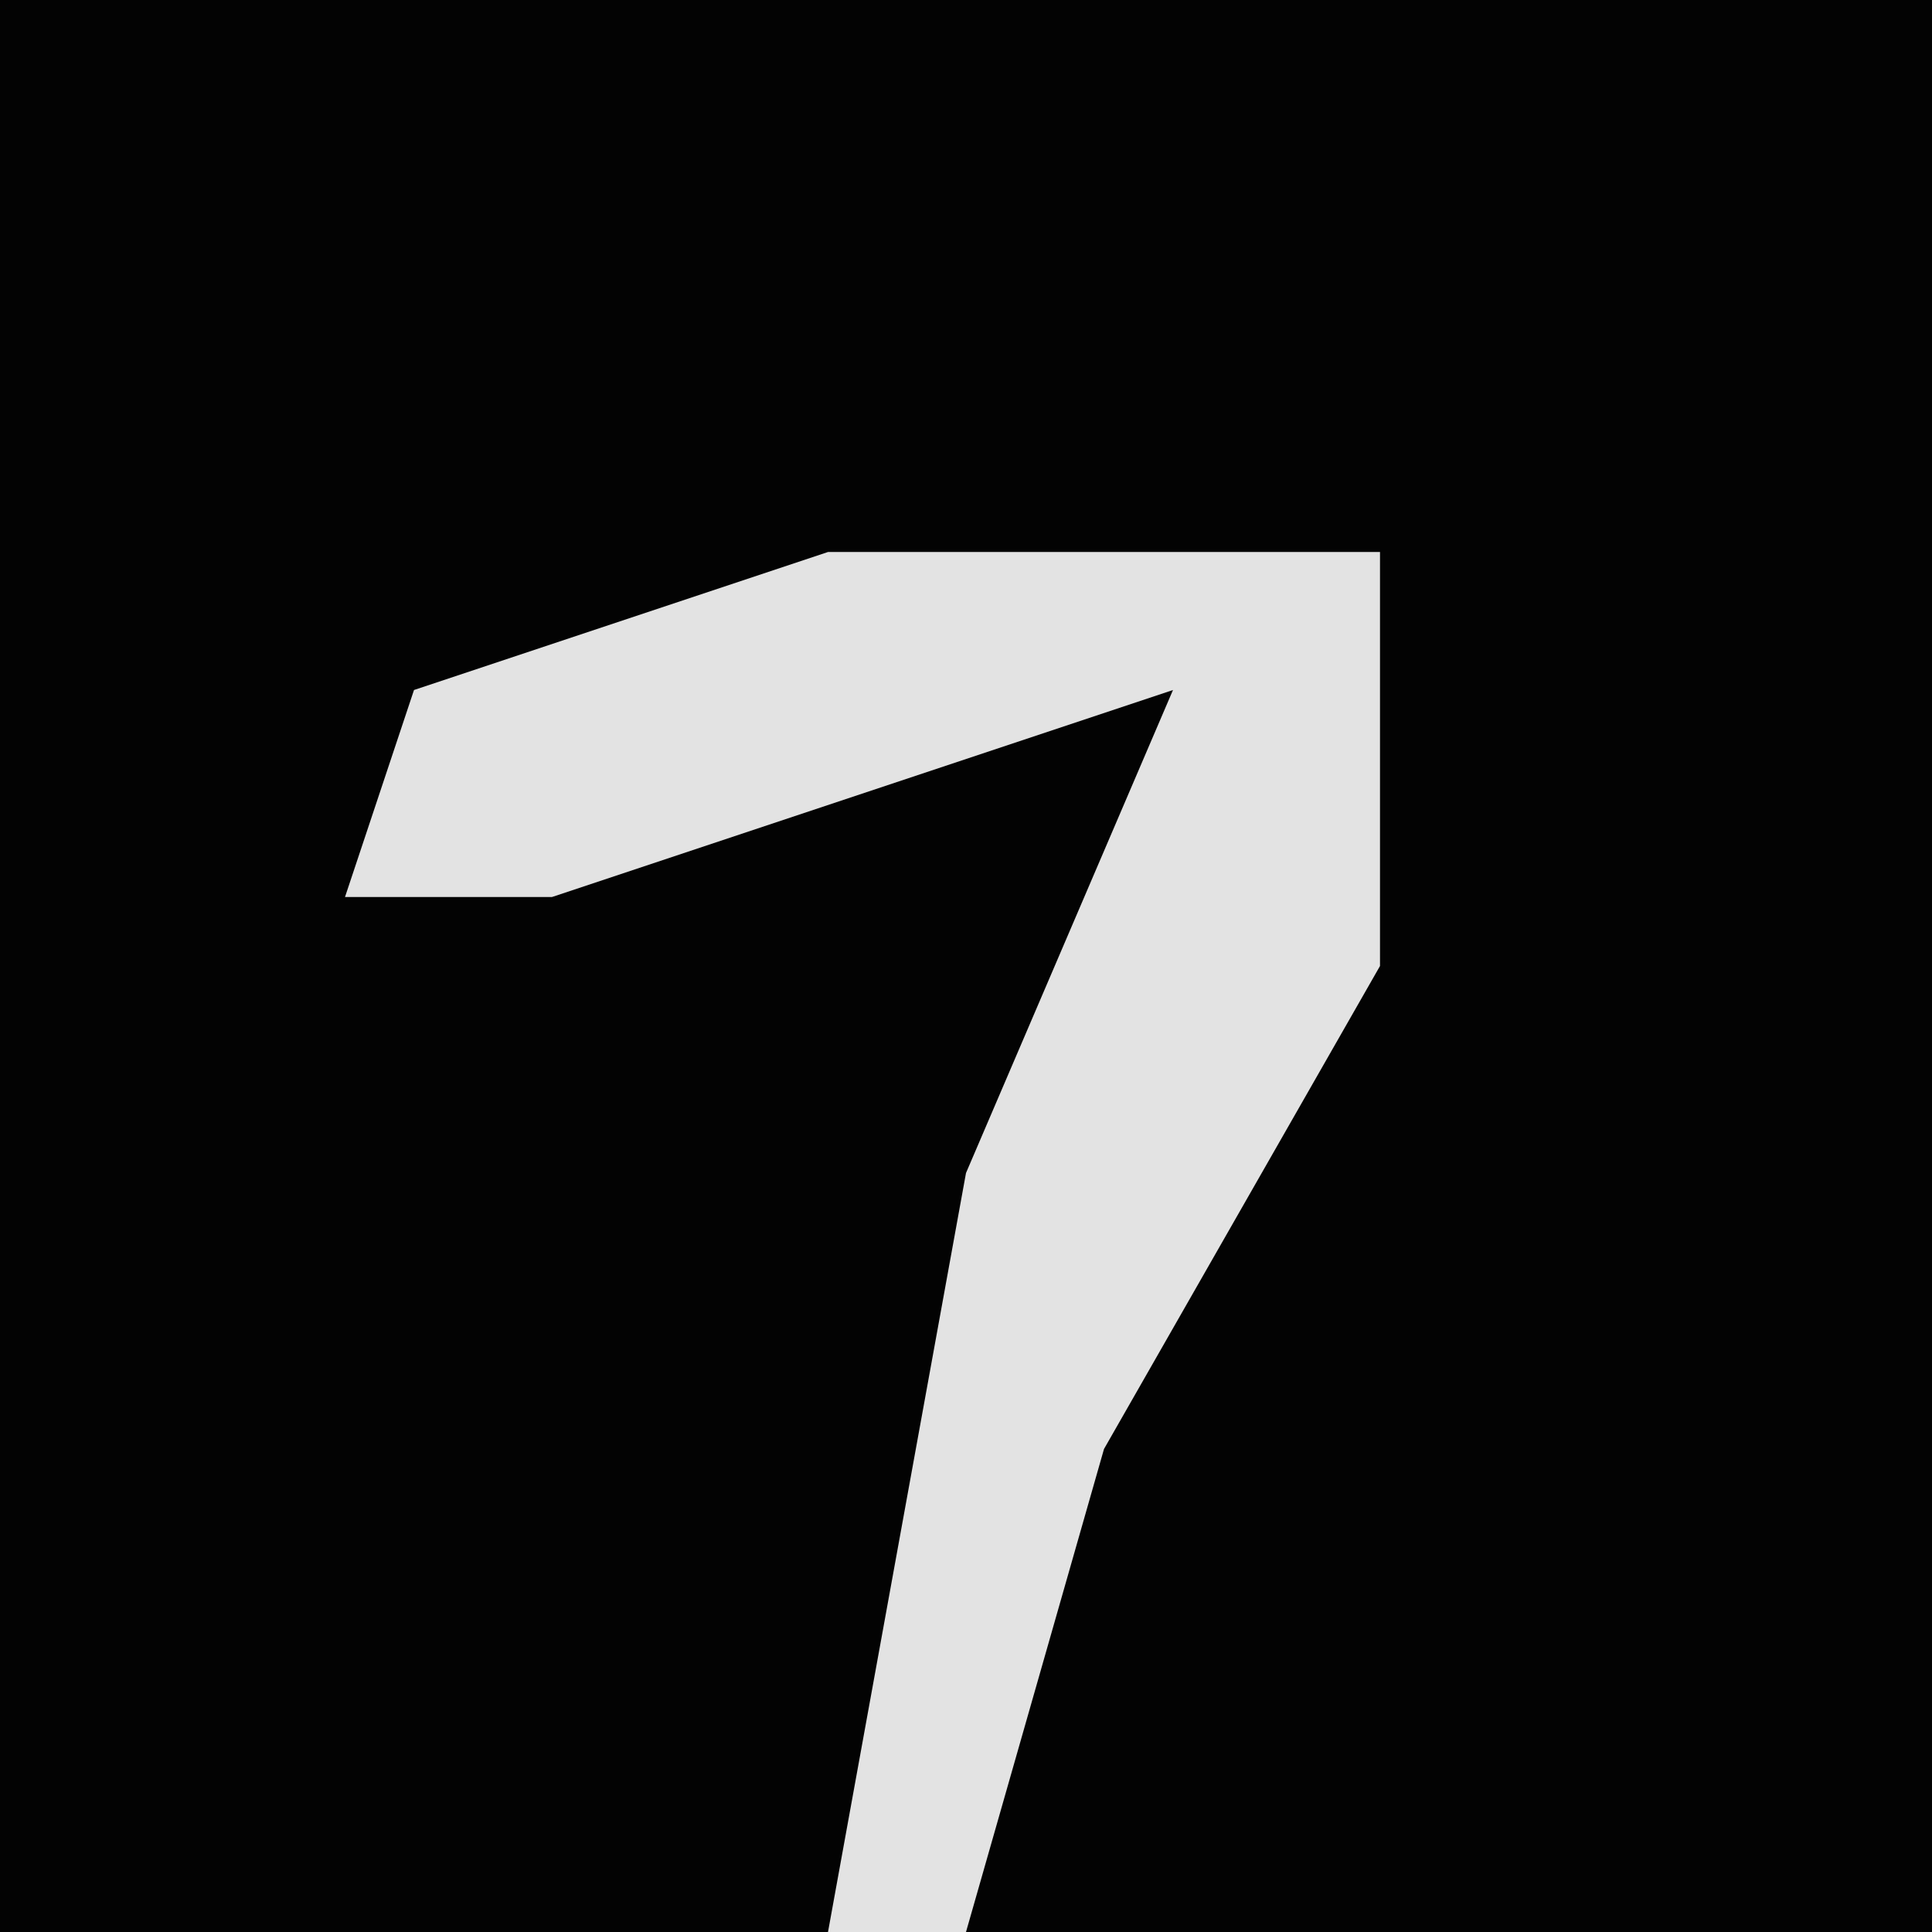 <?xml version="1.0" encoding="UTF-8"?>
<svg version="1.1" xmlns="http://www.w3.org/2000/svg" width="28" height="28">
<path d="M0,0 L28,0 L28,28 L0,28 Z " fill="#030303" transform="translate(0,0)"/>
<path d="M0,0 L8,0 L8,6 L4,13 L2,20 L0,20 L2,9 L5,2 L-4,5 L-7,5 L-6,2 Z " fill="#E3E3E3" transform="translate(12,8)"/>
</svg>
